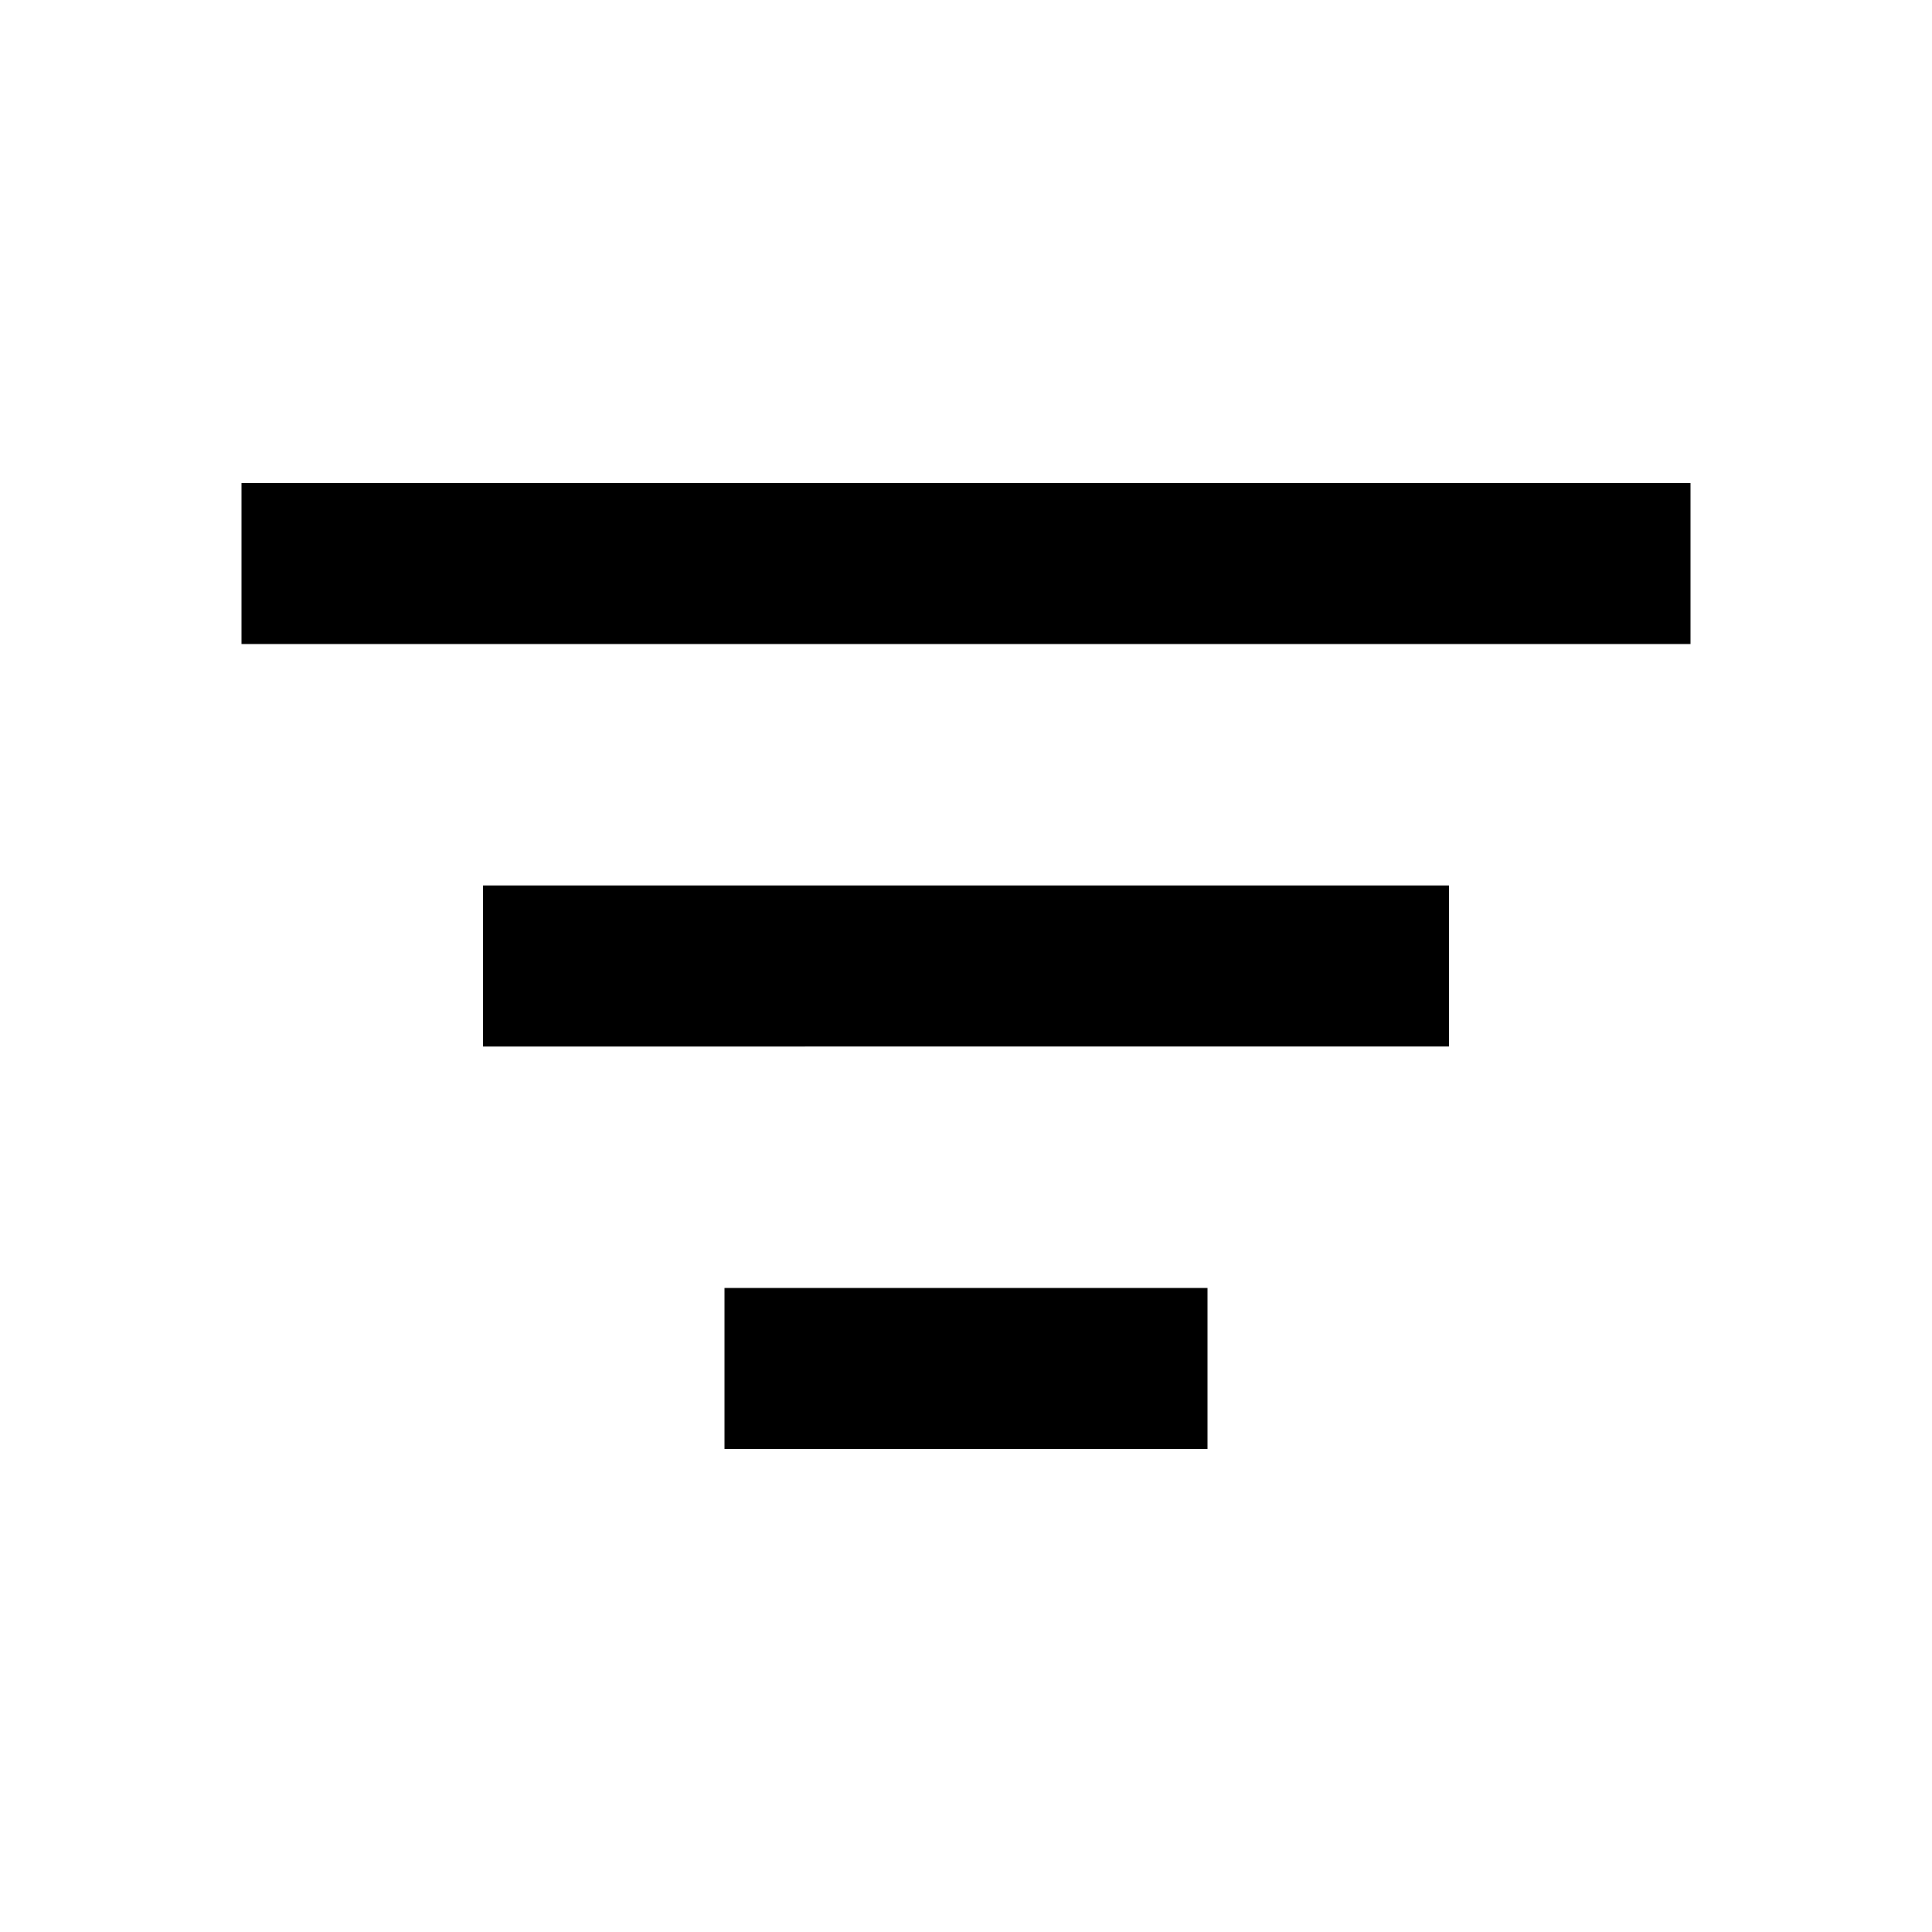 <svg xmlns="http://www.w3.org/2000/svg" width="24" height="24"><!--Boxicons v3.0 https://boxicons.com | License  https://docs.boxicons.com/free--><path d="M3 6h18v2H3zM6 11h12v2H6zM9 16h6v2H9z"/></svg>